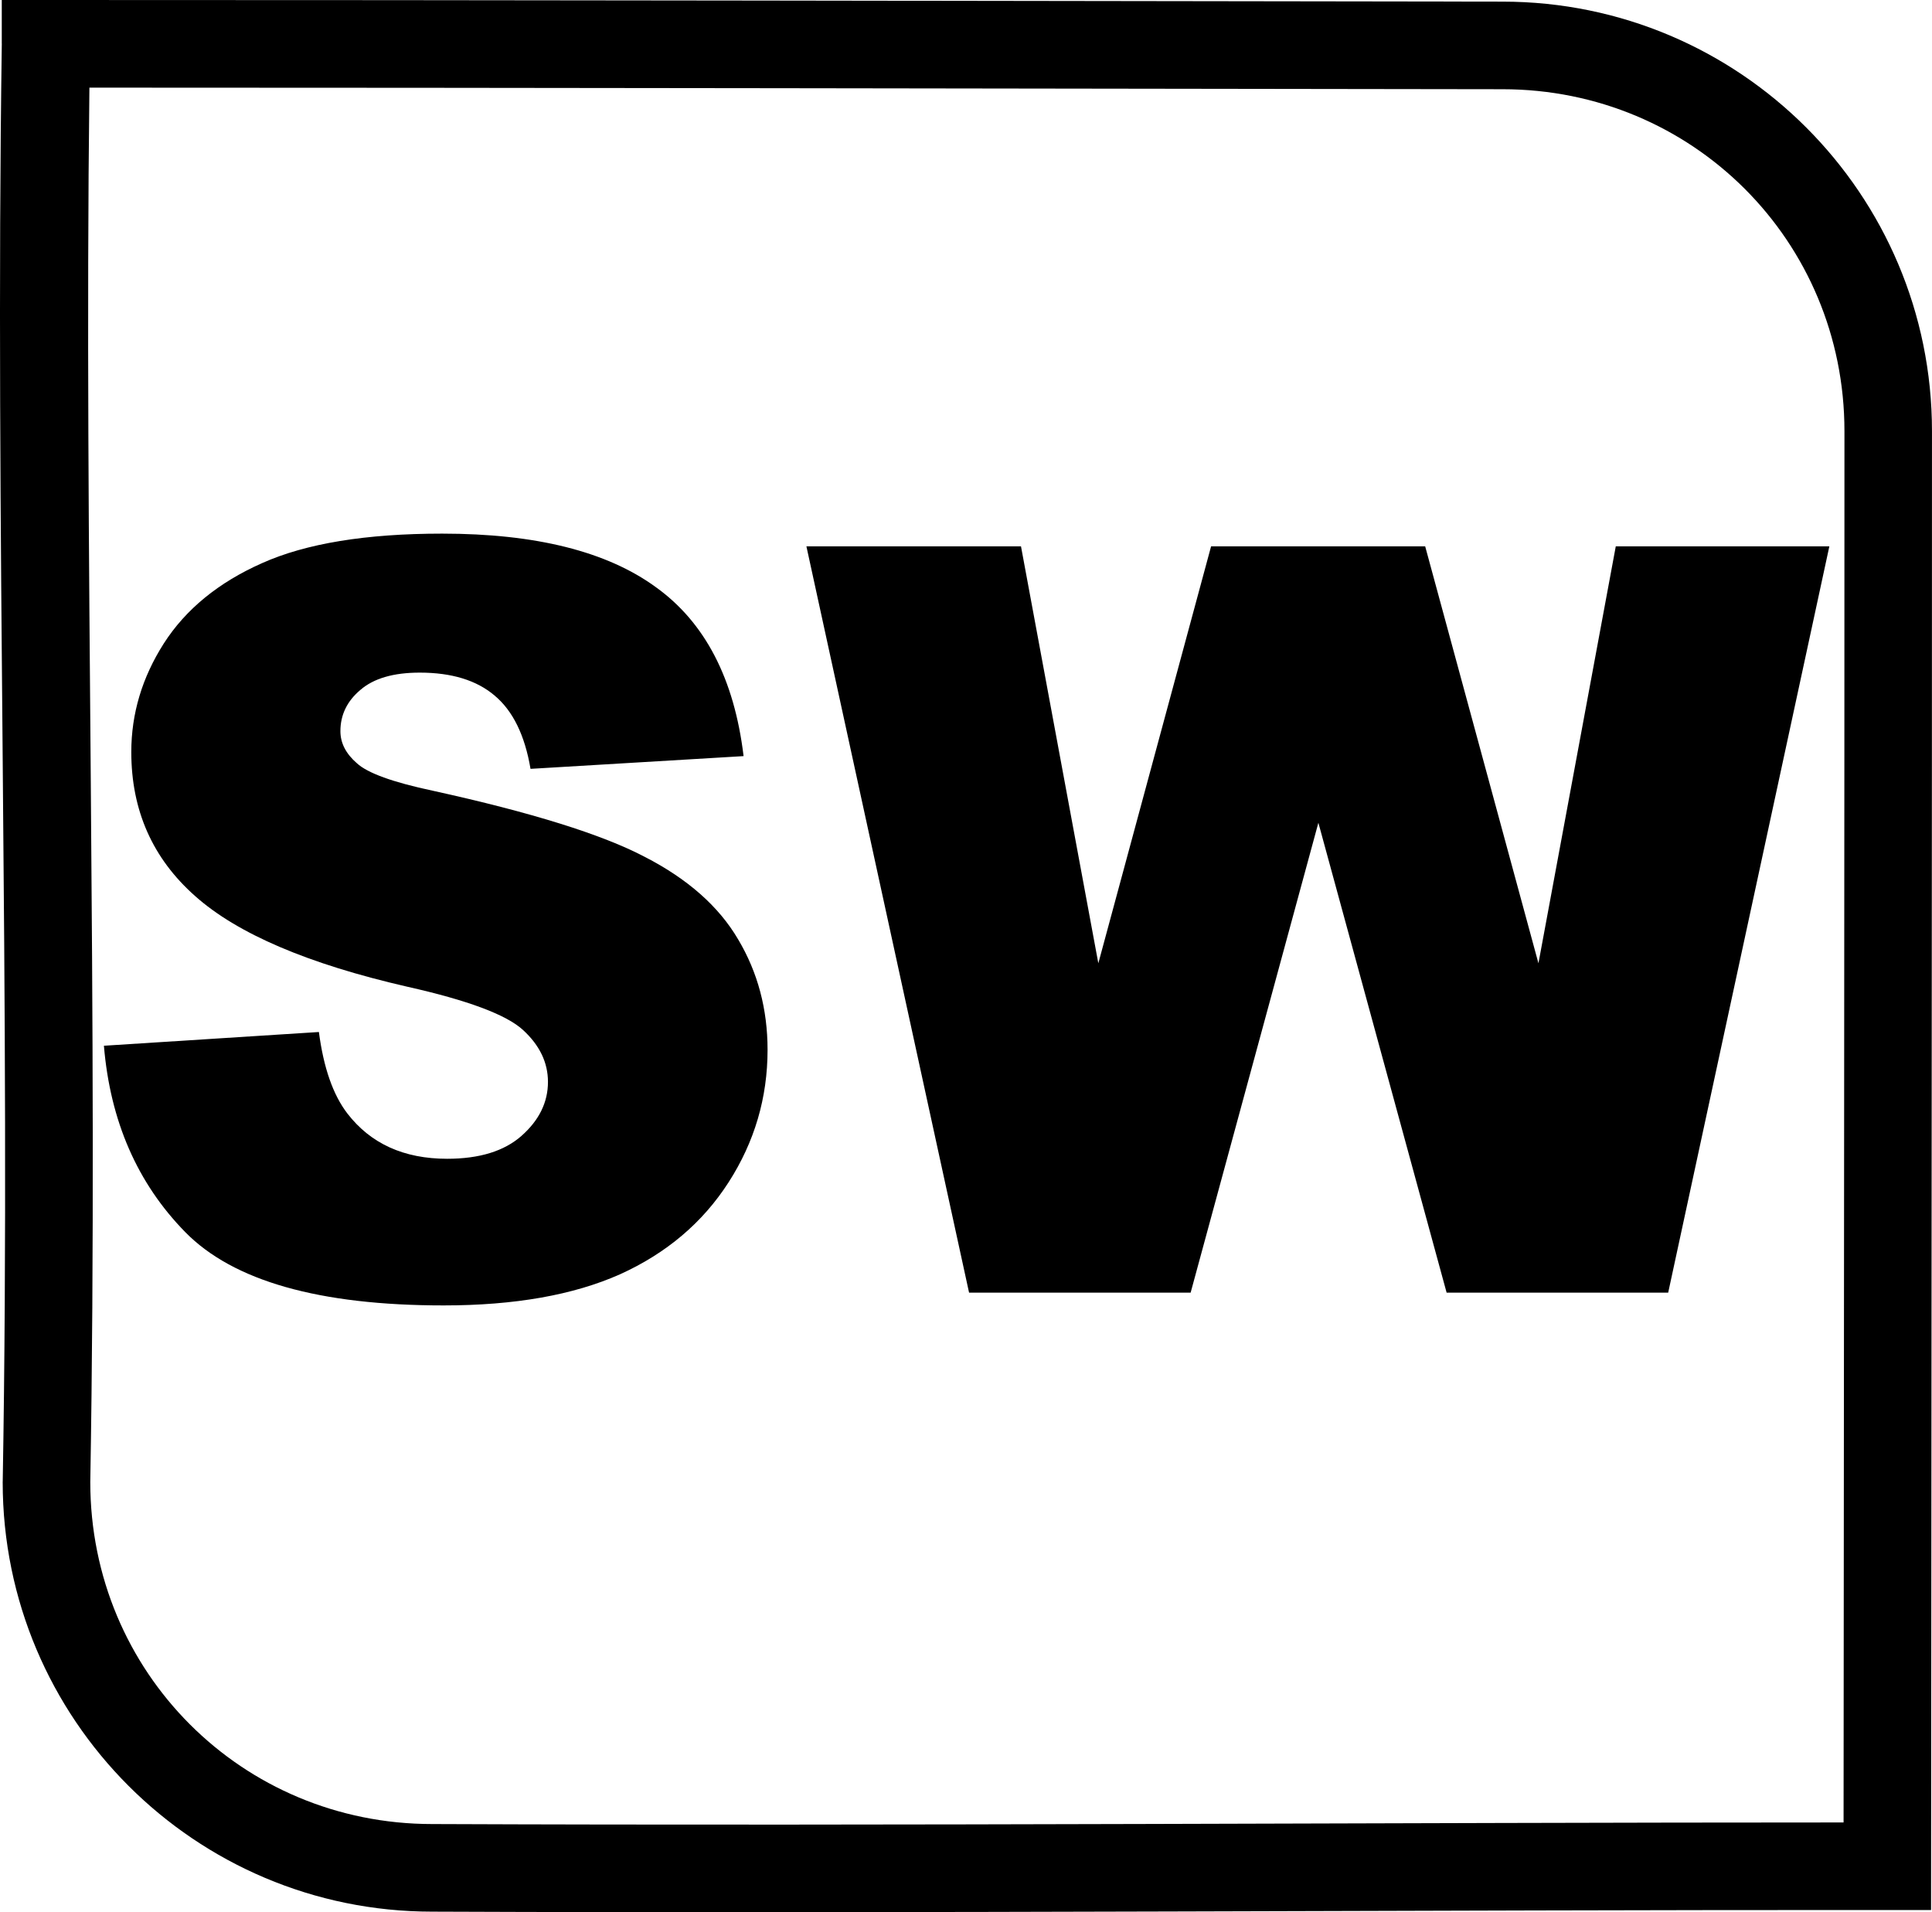 <?xml version="1.0" encoding="UTF-8" standalone="no"?>
<!-- Created with Inkscape (http://www.inkscape.org/) -->

<svg
   xmlns:dc="http://purl.org/dc/elements/1.1/"
   xmlns:cc="http://creativecommons.org/ns#"
   xmlns:rdf="http://www.w3.org/1999/02/22-rdf-syntax-ns#"
   xmlns:svg="http://www.w3.org/2000/svg"
   xmlns="http://www.w3.org/2000/svg"
   xmlns:sodipodi="http://sodipodi.sourceforge.net/DTD/sodipodi-0.dtd"
   xmlns:inkscape="http://www.inkscape.org/namespaces/inkscape"
   width="94.867"
   height="93.892"
   viewBox="0 0 94.867 93.892"
   id="svg2"
   version="1.1"
   inkscape:version="0.91 r13725"
   sodipodi:docname="sw.svg">
  <defs
     id="defs4" />
  <sodipodi:namedview
     id="base"
     pagecolor="#ffffff"
     bordercolor="#666666"
     borderopacity="1.0"
     inkscape:pageopacity="0.0"
     inkscape:pageshadow="2"
     inkscape:zoom="3.959798"
     inkscape:cx="26.141676"
     inkscape:cy="36.723692"
     inkscape:document-units="px"
     inkscape:current-layer="layer1"
     showgrid="false"
     inkscape:window-width="1920"
     inkscape:window-height="1018"
     inkscape:window-x="-8"
     inkscape:window-y="-8"
     inkscape:window-maximized="1"
     units="px"
     fit-margin-top="0"
     fit-margin-left="0"
     fit-margin-right="0"
     fit-margin-bottom="0" />
  <g
     inkscape:label="Layer 1"
     inkscape:groupmode="layer"
     id="layer1"
     transform="translate(-82.36,-304.039)">
    <path
       style="color:#000000;font-style:normal;font-variant:normal;font-weight:normal;font-stretch:normal;font-size:medium;line-height:normal;font-family:sans-serif;text-indent:0;text-align:start;text-decoration:none;text-decoration-line:none;text-decoration-style:solid;text-decoration-color:#000000;letter-spacing:normal;word-spacing:normal;text-transform:none;direction:ltr;block-progression:tb;writing-mode:lr-tb;baseline-shift:baseline;text-anchor:start;white-space:normal;clip-rule:nonzero;display:inline;overflow:visible;visibility:visible;opacity:1;isolation:auto;mix-blend-mode:normal;color-interpolation:sRGB;color-interpolation-filters:linearRGB;solid-color:#000000;solid-opacity:1;fill:#000000;fill-opacity:1;fill-rule:evenodd;stroke:none;stroke-width:4.3;stroke-linecap:butt;stroke-linejoin:miter;stroke-miterlimit:4;stroke-dasharray:none;stroke-dashoffset:0;stroke-opacity:1;color-rendering:auto;image-rendering:auto;shape-rendering:auto;text-rendering:auto;enable-background:accumulate"
       d="m 82.447,304.039 0,2.15 0.002,-0.031 c -0.344,23.6 0.449,47.168 0.045,70.615 l -0.002,0.019 0,0.018 c -10e-7,11.647 9.443,21.092 21.09,21.092 23.509,0.097 49.011,-0.091 71.451,-0.08 l 2.148,0 0.002,-2.148 c 0.015,-23.8 0.045,-49.515 0.043,-70.465 0,-11.645 -9.441,-21.088 -21.086,-21.09 l -0.004,0 c -24.17,-0.031 -50.23,-0.083 -71.539,-0.08 l -2.15,0 z M 86.75,308.342 c 20.933,-2e-5 45.939,0.048 69.385,0.078 l 0.002,0 c 9.339,0 16.791,7.45 16.791,16.789 0.002,20.307 -0.027,45.131 -0.043,68.314 -21.964,8.8e-4 -46.524,0.172 -69.293,0.078 l -0.004,0 -0.006,0 c -9.339,0 -16.789,-7.452 -16.789,-16.791 0.393,-22.872 -0.31,-45.718 -0.043,-68.469 z"
       id="rect3353"
       inkscape:connector-curvature="0" />
    <g
       transform="scale(0.99,1.01)"
       style="font-style:normal;font-weight:normal;font-size:50.687px;line-height:125%;font-family:sans-serif;text-align:center;letter-spacing:0px;word-spacing:0px;text-anchor:middle;fill:#000000;fill-opacity:1;stroke:none;stroke-width:1px;stroke-linecap:butt;stroke-linejoin:miter;stroke-opacity:1"
       id="text4147">
      <path
         d="m 88.342,351.867 10.667,-0.668 q 0.346,2.599 1.411,3.96 1.732,2.203 4.95,2.203 2.401,0 3.688,-1.114 1.312,-1.138 1.312,-2.623 0,-1.411 -1.237,-2.524 -1.237,-1.114 -5.742,-2.104 -7.375,-1.658 -10.519,-4.405 -3.168,-2.747 -3.168,-7.004 0,-2.797 1.609,-5.272 1.633,-2.5 4.876,-3.91 3.267,-1.435 8.935,-1.435 6.955,0 10.593,2.599 3.663,2.574 4.356,8.217 l -10.568,0.619 q -0.421,-2.45 -1.782,-3.564 -1.336,-1.114 -3.712,-1.114 -1.955,0 -2.945,0.841 -0.99,0.817 -0.99,2.005 0,0.866 0.817,1.559 0.792,0.718 3.762,1.336 7.351,1.584 10.519,3.217 3.193,1.609 4.628,4.009 1.46,2.401 1.46,5.371 0,3.49 -1.93,6.435 -1.93,2.945 -5.395,4.48 -3.465,1.51 -8.737,1.51 -9.256,0 -12.82,-3.564 -3.564,-3.564 -4.034,-9.058 z"
         style="font-style:normal;font-variant:normal;font-weight:900;font-stretch:normal;font-family:Arial;-inkscape-font-specification:'Arial Heavy';text-align:center;text-anchor:middle"
         id="path4137" />
      <path
         d="m 123.19,327.588 10.642,0 3.836,20.27 5.593,-20.27 10.618,0 5.618,20.27 3.836,-20.27 10.593,0 -7.994,36.283 -10.989,0 -6.361,-22.844 -6.336,22.844 -10.989,0 -8.068,-36.283 z"
         style="font-style:normal;font-variant:normal;font-weight:900;font-stretch:normal;font-family:Arial;-inkscape-font-specification:'Arial Heavy';text-align:center;text-anchor:middle"
         id="path4139" />
    </g>
  </g>
</svg>
